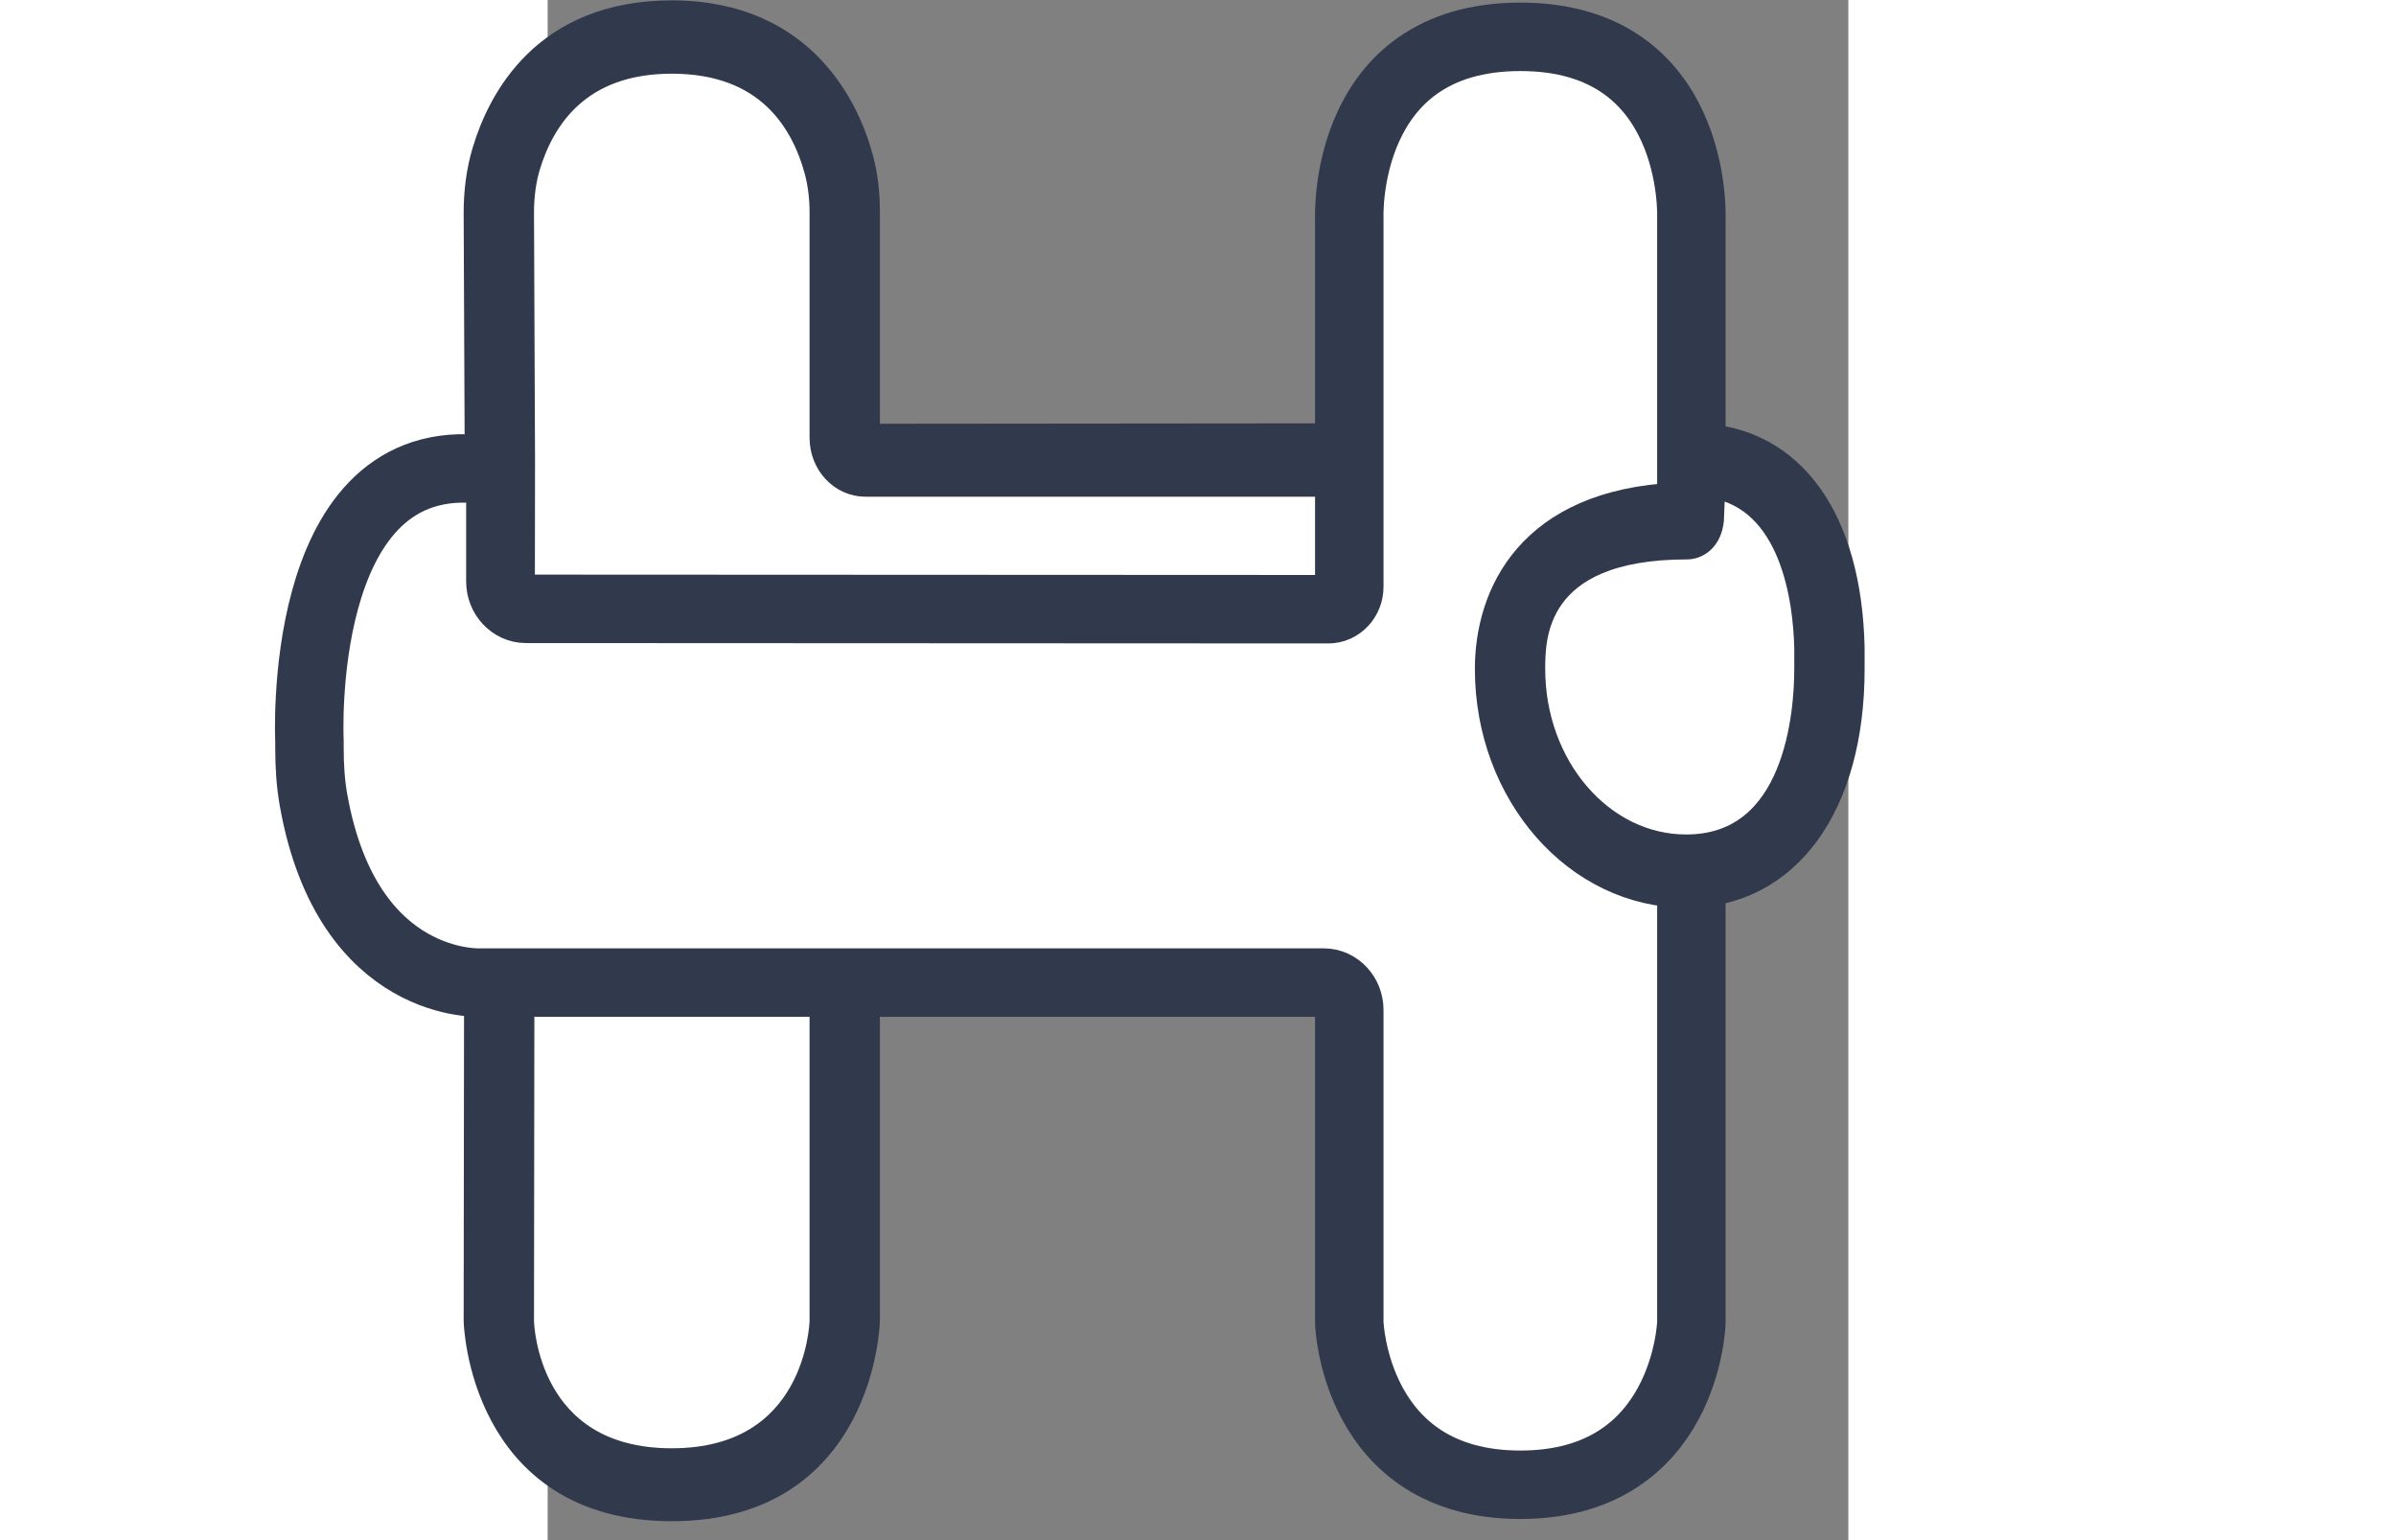 <svg width="70" height="45" viewBox="8 0 38 45" fill="none" xmlns="http://www.w3.org/2000/svg">
<rect x="8" y="0" width="38" height="45" fill="#808080" stroke="none"/>
<path d="M40.894 13.436H17.286C16.95 13.436 16.674 13.142 16.674 12.782V6.193C16.674 5.735 16.623 5.265 16.501 4.818C16.144 3.465 15.022 1.087 11.616 1.087C8.353 1.087 7.19 3.269 6.783 4.644C6.63 5.145 6.568 5.68 6.568 6.215L6.599 13.415L6.568 38.582C6.568 38.582 6.65 43.371 11.627 43.371C16.603 43.371 16.685 38.582 16.685 38.582V24.978C16.685 24.673 16.909 24.433 17.195 24.433H37.07C37.508 24.433 37.733 23.887 37.447 23.527C36.611 22.48 36.111 21.084 36.111 19.556C36.111 16.294 38.416 15.291 41.261 15.291C41.272 15.291 41.272 15.291 41.282 15.291C41.322 15.291 41.363 15.291 41.414 15.291V13.993C41.404 13.676 41.169 13.436 40.894 13.436Z" fill="white"/>
<path fill-rule="evenodd" clip-rule="evenodd" d="M6.568 6.215C6.568 5.68 6.63 5.145 6.783 4.644C7.191 3.269 8.353 1.087 11.616 1.087C15.022 1.087 16.144 3.465 16.501 4.818C16.623 5.265 16.674 5.735 16.674 6.193V12.782C16.674 13.142 16.95 13.436 17.286 13.436H40.894C41.17 13.436 41.404 13.676 41.414 13.993V15.291H41.261C38.416 15.291 36.111 16.294 36.111 19.556C36.111 21.084 36.611 22.48 37.447 23.527C37.733 23.887 37.509 24.433 37.07 24.433H17.195C16.909 24.433 16.685 24.673 16.685 24.978V38.582C16.685 38.582 16.603 43.371 11.627 43.371C6.65 43.371 6.568 38.582 6.568 38.582L6.599 13.415L6.568 6.215ZM6.168 38.581L6.169 38.589L6.568 38.582C6.169 38.589 6.169 38.588 6.169 38.589L6.169 38.59L6.169 38.591L6.169 38.595L6.169 38.609C6.169 38.62 6.17 38.636 6.171 38.656C6.173 38.696 6.177 38.753 6.183 38.824C6.196 38.966 6.221 39.166 6.266 39.405C6.357 39.881 6.533 40.521 6.879 41.166C7.226 41.812 7.746 42.467 8.522 42.96C9.301 43.455 10.315 43.771 11.627 43.771C12.938 43.771 13.952 43.455 14.731 42.96C15.508 42.467 16.027 41.812 16.374 41.166C16.72 40.521 16.896 39.881 16.987 39.405C17.033 39.166 17.057 38.966 17.07 38.824C17.076 38.753 17.08 38.696 17.082 38.656C17.083 38.636 17.084 38.62 17.084 38.609L17.084 38.595L17.085 38.591V38.59C17.085 38.589 17.085 38.589 16.685 38.582L17.085 38.589V24.978C17.085 24.924 17.104 24.886 17.125 24.864C17.145 24.843 17.168 24.833 17.195 24.833H37.07C37.475 24.833 37.772 24.575 37.9 24.268C38.026 23.964 38.001 23.581 37.761 23.279L37.76 23.278C36.983 22.305 36.511 20.997 36.511 19.556C36.511 18.032 37.042 17.098 37.85 16.527C38.684 15.938 39.874 15.691 41.261 15.691H41.814V13.993L41.814 13.98C41.798 13.48 41.417 13.036 40.894 13.036H17.286C17.196 13.036 17.075 12.947 17.075 12.782V6.193C17.075 5.706 17.02 5.202 16.887 4.714C16.699 4 16.304 2.995 15.487 2.165C14.66 1.323 13.424 0.687 11.616 0.687C9.886 0.687 8.679 1.27 7.852 2.061C7.036 2.843 6.615 3.802 6.4 4.528C6.233 5.076 6.168 5.651 6.168 6.215L6.199 13.414L6.168 38.581Z" fill="#31394D"/>
<path d="M11.627 44.047C6.099 44.047 5.946 38.647 5.946 38.593L5.977 13.404L5.946 6.204C5.946 5.582 6.028 4.982 6.191 4.436C6.64 2.931 7.935 0.411 11.627 0.411C15.563 0.411 16.776 3.367 17.113 4.633C17.245 5.113 17.307 5.636 17.307 6.193V12.782L40.894 12.76C41.526 12.76 42.036 13.305 42.036 13.982V15.956L41.282 15.945C36.744 15.945 36.744 18.651 36.744 19.545C36.744 20.855 37.162 22.12 37.937 23.08C38.233 23.451 38.294 23.953 38.11 24.4C37.927 24.836 37.529 25.098 37.08 25.098H17.307V38.582C17.307 38.647 17.154 44.047 11.627 44.047ZM11.627 1.753C8.883 1.753 7.812 3.433 7.384 4.851C7.262 5.265 7.201 5.724 7.201 6.215L7.231 13.415L7.201 38.593C7.201 38.745 7.343 42.716 11.627 42.716C15.899 42.716 16.052 38.745 16.052 38.582V24.989C16.052 24.313 16.562 23.767 17.195 23.767H36.825C35.958 22.589 35.489 21.105 35.489 19.556C35.489 17.385 36.428 14.8 40.782 14.625V14.113H17.286C16.603 14.113 16.052 13.524 16.052 12.793V6.204C16.052 5.778 16.001 5.375 15.909 5.015C15.512 3.52 14.451 1.753 11.627 1.753Z" fill="#31394D" stroke="#31394D" stroke-width="0.8"/>
<path d="M30.808 17.8C31.145 17.8 31.42 17.506 31.42 17.145V6.356C31.42 6.356 31.216 1.076 36.417 1.076C41.618 1.076 41.414 6.356 41.414 6.356V17.8V38.647C41.414 38.647 41.271 43.382 36.417 43.382C31.563 43.382 31.42 38.647 31.42 38.647V29.506C31.42 29.069 31.084 28.709 30.676 28.709H6.079C6.079 28.709 2.163 28.96 1.163 23.396C1.072 22.895 1.041 22.371 1.041 21.858V21.651C1.041 21.651 0.633 13.316 5.895 13.698C6.293 13.731 6.619 14.091 6.619 14.516V16.993C6.619 17.429 6.956 17.789 7.364 17.789L30.808 17.8Z" fill="white" stroke="#31394C" stroke-width="2"/>
<path fill-rule="evenodd" clip-rule="evenodd" d="M1.041 21.651C1.041 21.651 0.633 13.316 5.895 13.698C6.293 13.731 6.619 14.091 6.619 14.516V16.993C6.619 17.429 6.956 17.789 7.364 17.789L30.808 17.8C31.145 17.8 31.42 17.506 31.42 17.145V6.356C31.42 6.356 31.216 1.076 36.417 1.076C41.618 1.076 41.414 6.356 41.414 6.356V38.647C41.414 38.647 41.271 43.382 36.417 43.382C31.563 43.382 31.42 38.647 31.42 38.647V29.506C31.42 29.069 31.084 28.709 30.676 28.709H6.079C6.079 28.709 2.163 28.96 1.164 23.396C1.072 22.895 1.041 22.371 1.041 21.858V21.651ZM0.77 23.468C0.672 22.934 0.641 22.385 0.641 21.858V21.66L0.64 21.642C0.64 21.625 0.639 21.601 0.638 21.569C0.636 21.505 0.634 21.412 0.634 21.295C0.633 21.061 0.638 20.729 0.66 20.332C0.705 19.54 0.821 18.48 1.109 17.426C1.396 16.377 1.861 15.298 2.629 14.502C3.411 13.691 4.487 13.195 5.924 13.299L5.928 13.3C6.545 13.35 7.019 13.895 7.019 14.516V16.993C7.019 17.234 7.202 17.389 7.364 17.389L30.808 17.4C30.899 17.4 31.02 17.31 31.02 17.145V6.363L31.02 6.35C31.02 6.345 31.02 6.339 31.02 6.332C31.02 6.322 31.019 6.312 31.019 6.299C31.019 6.256 31.02 6.194 31.022 6.117C31.027 5.962 31.04 5.743 31.073 5.482C31.138 4.961 31.283 4.259 31.604 3.551C31.926 2.842 32.429 2.118 33.214 1.573C34.002 1.026 35.046 0.676 36.417 0.676C37.789 0.676 38.833 1.026 39.62 1.573C40.405 2.118 40.908 2.842 41.23 3.551C41.551 4.259 41.696 4.961 41.762 5.482C41.794 5.743 41.808 5.962 41.813 6.117C41.815 6.194 41.816 6.256 41.815 6.299C41.815 6.321 41.815 6.338 41.815 6.35L41.814 6.363V38.659L41.414 38.647C41.814 38.659 41.814 38.659 41.814 38.659L41.814 38.662L41.814 38.666L41.813 38.679C41.813 38.691 41.812 38.706 41.811 38.726C41.808 38.766 41.804 38.822 41.797 38.892C41.782 39.032 41.756 39.23 41.708 39.466C41.614 39.936 41.433 40.569 41.088 41.205C40.741 41.844 40.226 42.492 39.461 42.979C38.694 43.468 37.699 43.782 36.417 43.782C35.136 43.782 34.14 43.468 33.374 42.979C32.609 42.492 32.093 41.844 31.747 41.205C31.401 40.569 31.221 39.936 31.126 39.466C31.079 39.23 31.053 39.032 31.038 38.892C31.031 38.822 31.026 38.766 31.024 38.726C31.023 38.706 31.022 38.691 31.021 38.679L31.021 38.666L31.021 38.662V38.66C31.021 38.66 31.021 38.659 31.42 38.647L31.021 38.659L31.02 38.647L31.02 29.506C31.02 29.264 30.838 29.109 30.676 29.109H6.089L6.084 29.109C6.073 29.11 6.059 29.11 6.041 29.11C6.006 29.111 5.956 29.111 5.894 29.109C5.77 29.104 5.596 29.091 5.386 29.056C4.966 28.986 4.398 28.831 3.797 28.486C2.579 27.788 1.288 26.351 0.77 23.468Z" fill="#31394D"/>
<path d="M36.407 44.047C31.012 44.047 30.788 38.724 30.788 38.669V29.505C30.788 29.44 30.737 29.385 30.666 29.385H6.069C6.058 29.385 4.937 29.451 3.693 28.731C2.561 28.087 1.102 26.658 0.541 23.516C0.45 23.004 0.409 22.458 0.409 21.858V21.651C0.399 21.487 0.195 16.709 2.448 14.331C3.356 13.371 4.529 12.934 5.936 13.033C6.67 13.087 7.241 13.742 7.241 14.516V16.993C7.241 17.058 7.292 17.124 7.364 17.124H30.798V6.356C30.798 6.28 30.717 3.815 32.287 2.058C33.276 0.956 34.663 0.4 36.417 0.4C38.171 0.4 39.558 0.956 40.547 2.058C42.118 3.804 42.047 6.28 42.036 6.378V17.789V38.636C42.026 38.724 41.802 44.047 36.407 44.047ZM30.666 28.044C31.42 28.044 32.042 28.698 32.042 29.505V38.647C32.053 38.789 32.246 42.705 36.407 42.705C40.568 42.705 40.772 38.789 40.772 38.626V17.8V6.356C40.772 6.313 40.823 4.316 39.619 2.985C38.875 2.167 37.794 1.753 36.397 1.753C35 1.753 33.919 2.167 33.174 2.985C31.971 4.316 32.022 6.313 32.022 6.335V17.145C32.022 17.876 31.471 18.465 30.788 18.465H7.333C6.579 18.465 5.956 17.811 5.956 17.004V14.527C5.956 14.451 5.885 14.386 5.814 14.374C4.774 14.298 3.948 14.604 3.295 15.291C1.439 17.244 1.622 21.585 1.622 21.629V21.869C1.622 22.393 1.663 22.851 1.735 23.276C2.612 28.164 5.865 28.055 5.997 28.055L30.666 28.044Z" fill="#31394D"/>
<path d="M45.442 19.546C45.442 22.807 44.096 25.447 41.261 25.447C38.416 25.447 36.111 22.807 36.111 19.546C36.111 16.284 38.436 15.28 41.271 15.28C41.312 15.28 41.333 15.116 41.333 15.116L41.394 13.655C41.404 13.535 41.496 13.436 41.618 13.436C44.178 13.535 45.381 15.913 45.453 18.935V19.546H45.442Z" fill="white"/>
<path fill-rule="evenodd" clip-rule="evenodd" d="M41.618 13.436C44.178 13.535 45.381 15.913 45.453 18.935V19.546H45.442C45.442 22.807 44.096 25.447 41.261 25.447C38.416 25.447 36.111 22.807 36.111 19.546C36.111 16.284 38.437 15.28 41.272 15.28C41.312 15.28 41.333 15.116 41.333 15.116L41.394 13.655C41.404 13.535 41.496 13.436 41.618 13.436ZM40.942 14.884L40.995 13.629L40.995 13.621C41.02 13.325 41.258 13.036 41.618 13.036H41.626L41.633 13.037C43.056 13.091 44.112 13.789 44.806 14.874C45.488 15.941 45.816 17.372 45.852 18.925L45.853 18.935L45.853 19.945H45.836C45.785 21.47 45.438 22.875 44.751 23.937C43.992 25.109 42.826 25.847 41.261 25.847C38.146 25.847 35.711 22.975 35.711 19.546C35.711 17.807 36.339 16.608 37.398 15.863C38.353 15.19 39.61 14.921 40.942 14.884ZM40.928 15.106C40.928 15.106 40.928 15.105 40.929 15.103L40.928 15.106Z" fill="#31394D"/>
<path d="M41.261 26.124C38.08 26.124 35.489 23.178 35.489 19.546C35.489 17.386 36.686 14.696 41 14.5V13.5C41.031 13.009 41.18 12.76 41.639 12.771C44.331 12.869 45.993 15.171 46.075 18.924V19.556C46.075 23.538 44.188 26.124 41.261 26.124ZM42.006 14.146L41.965 15.193C41.904 15.749 41.557 15.945 41.282 15.945C36.744 15.945 36.744 18.651 36.744 19.546C36.744 22.436 38.773 24.782 41.261 24.782C44.565 24.782 44.82 20.778 44.82 19.546V18.934C44.79 17.593 44.443 14.538 42.006 14.146Z" fill="#31394D" stroke="#31394D" stroke-width="0.8"/>
</svg>
